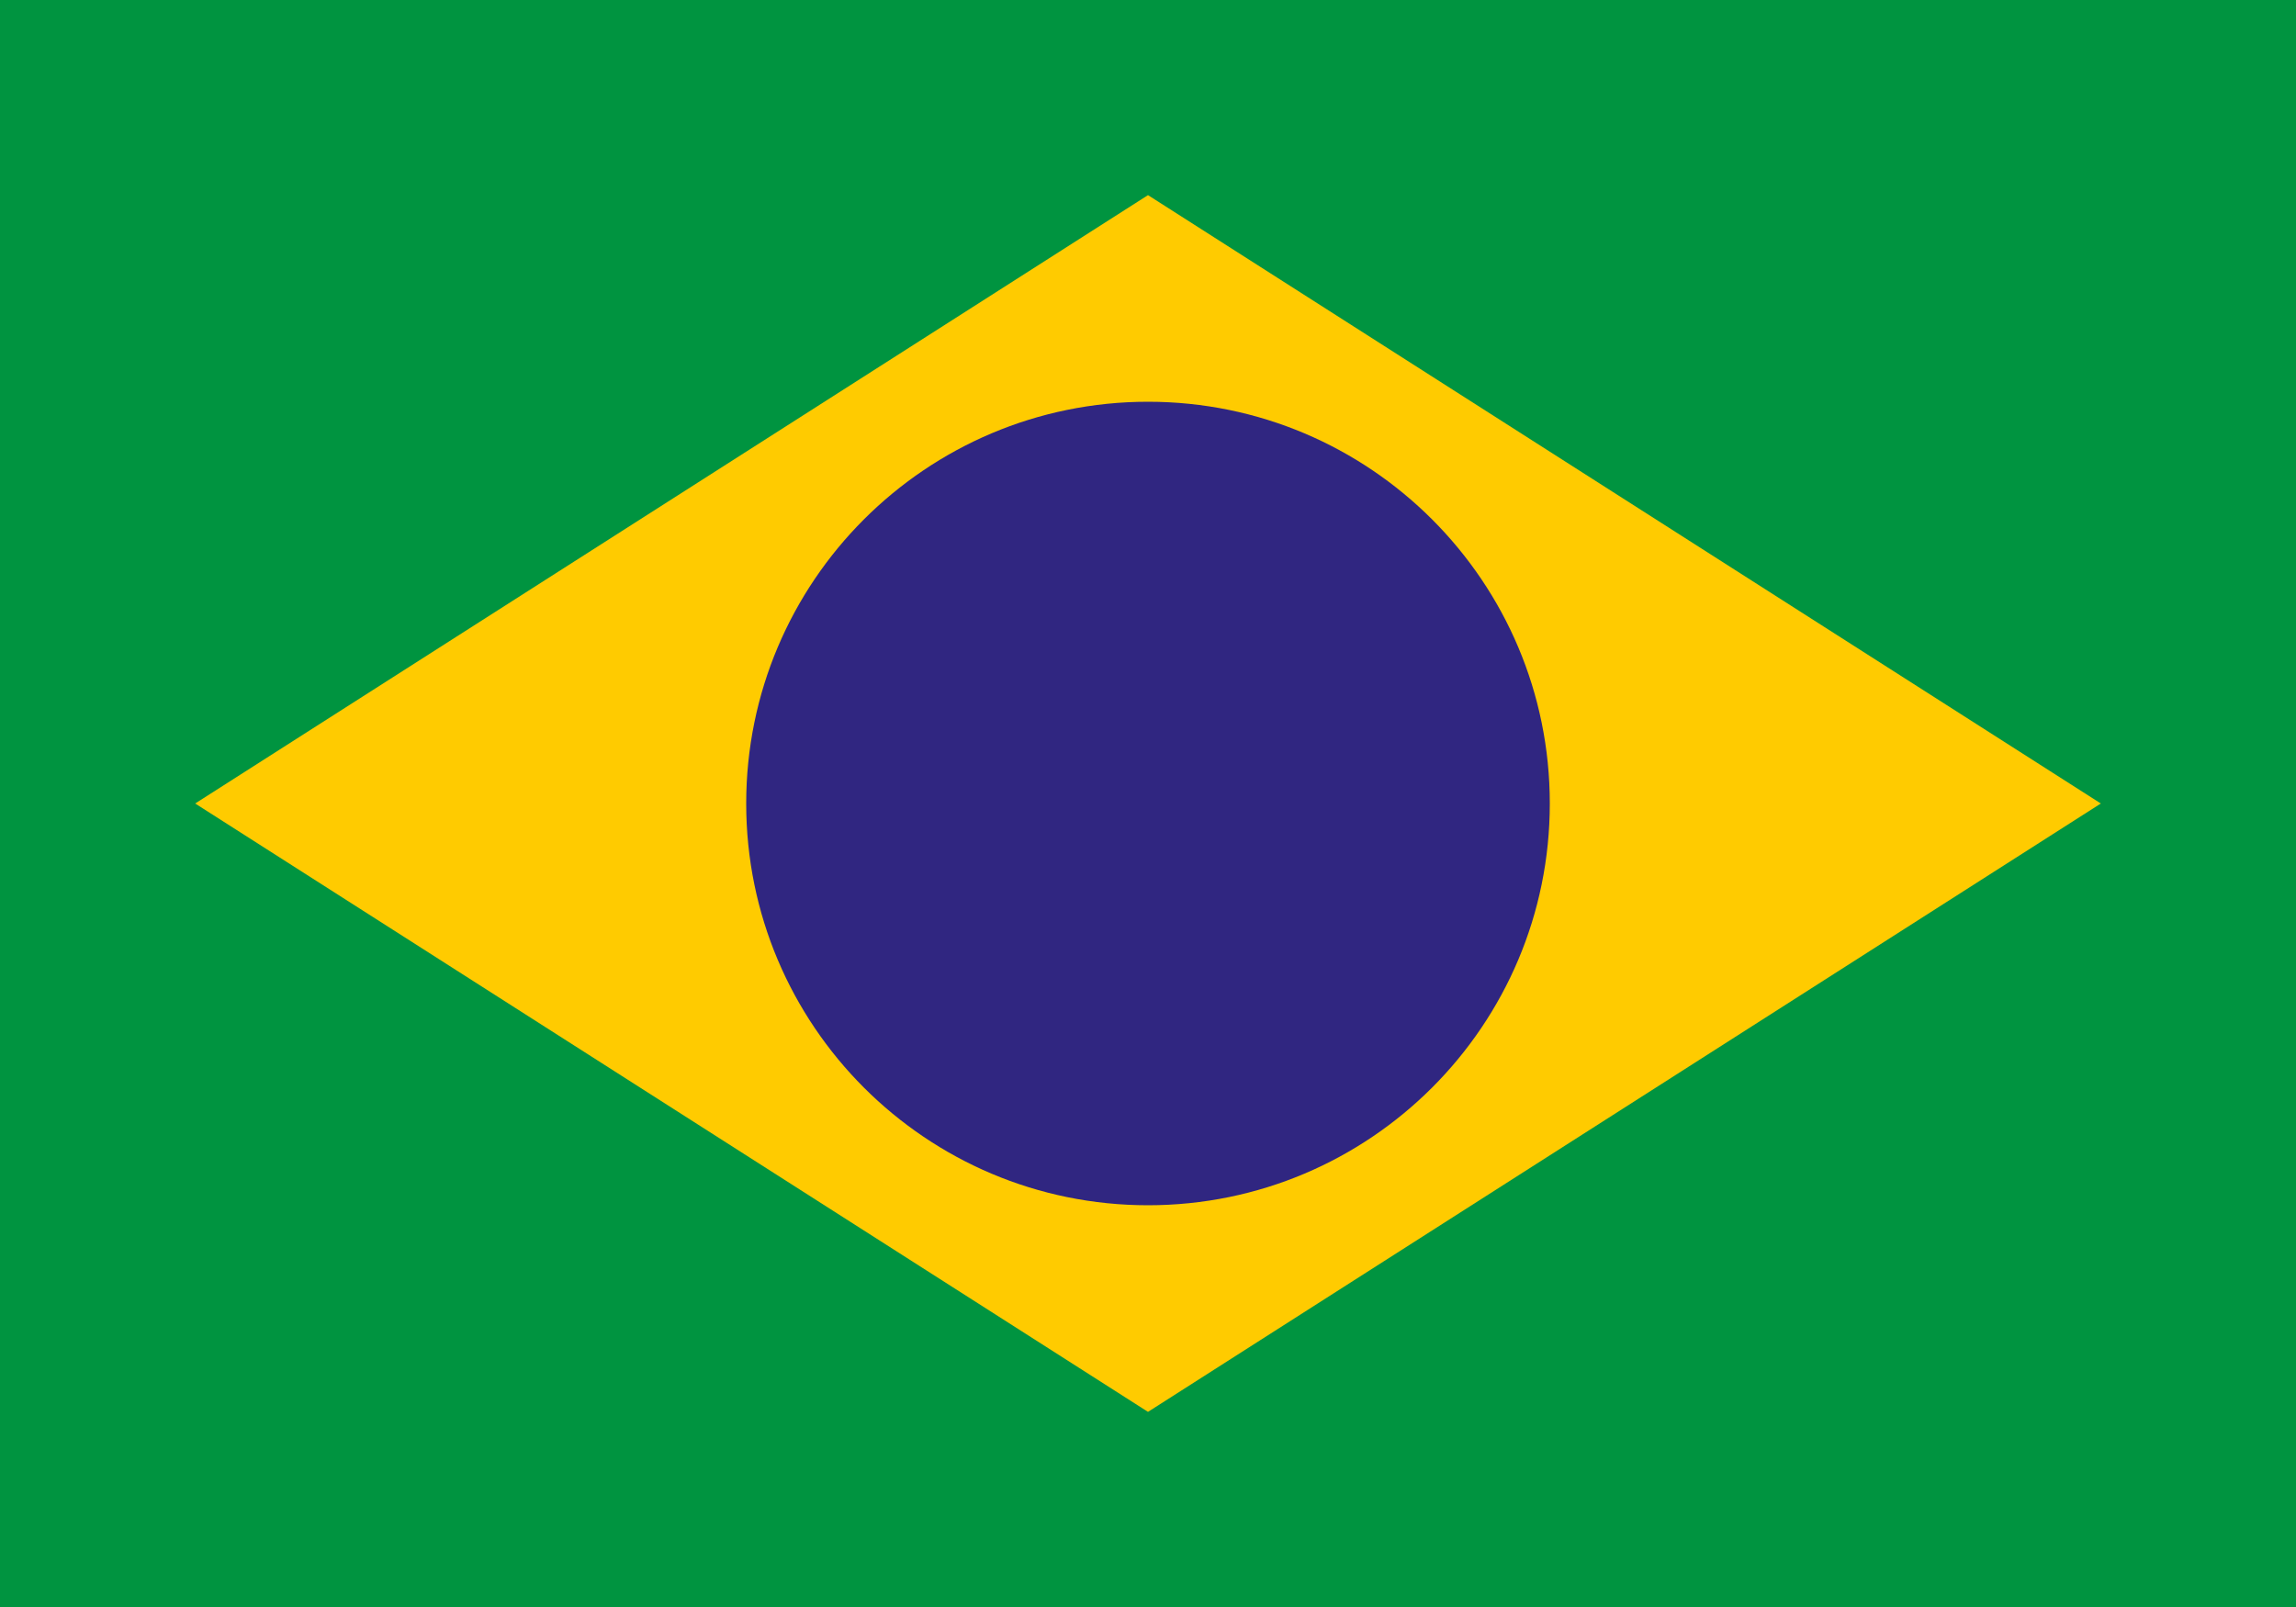 <svg width="2000" height="1400" viewBox="0 0 2000 1400" fill="none" xmlns="http://www.w3.org/2000/svg">
<g clip-path="url(#clip0_240_509)">
<path d="M0 -4.57764e-05H2000V1400H0V-4.57764e-05Z" fill="#009440"/>
<path d="M170 700L1000 1230L1830 700L1000 170L170 700Z" fill="#FFCB00"/>
<path d="M1000 1050C1193.3 1050 1350 893.3 1350 700C1350 506.7 1193.3 350 1000 350C806.7 350 650 506.7 650 700C650 893.3 806.7 1050 1000 1050Z" fill="#302681"/>
</g>
<defs>
<clipPath id="clip0_240_509">
<rect width="2000" height="1400" fill="white"/>
</clipPath>
</defs>
</svg>
